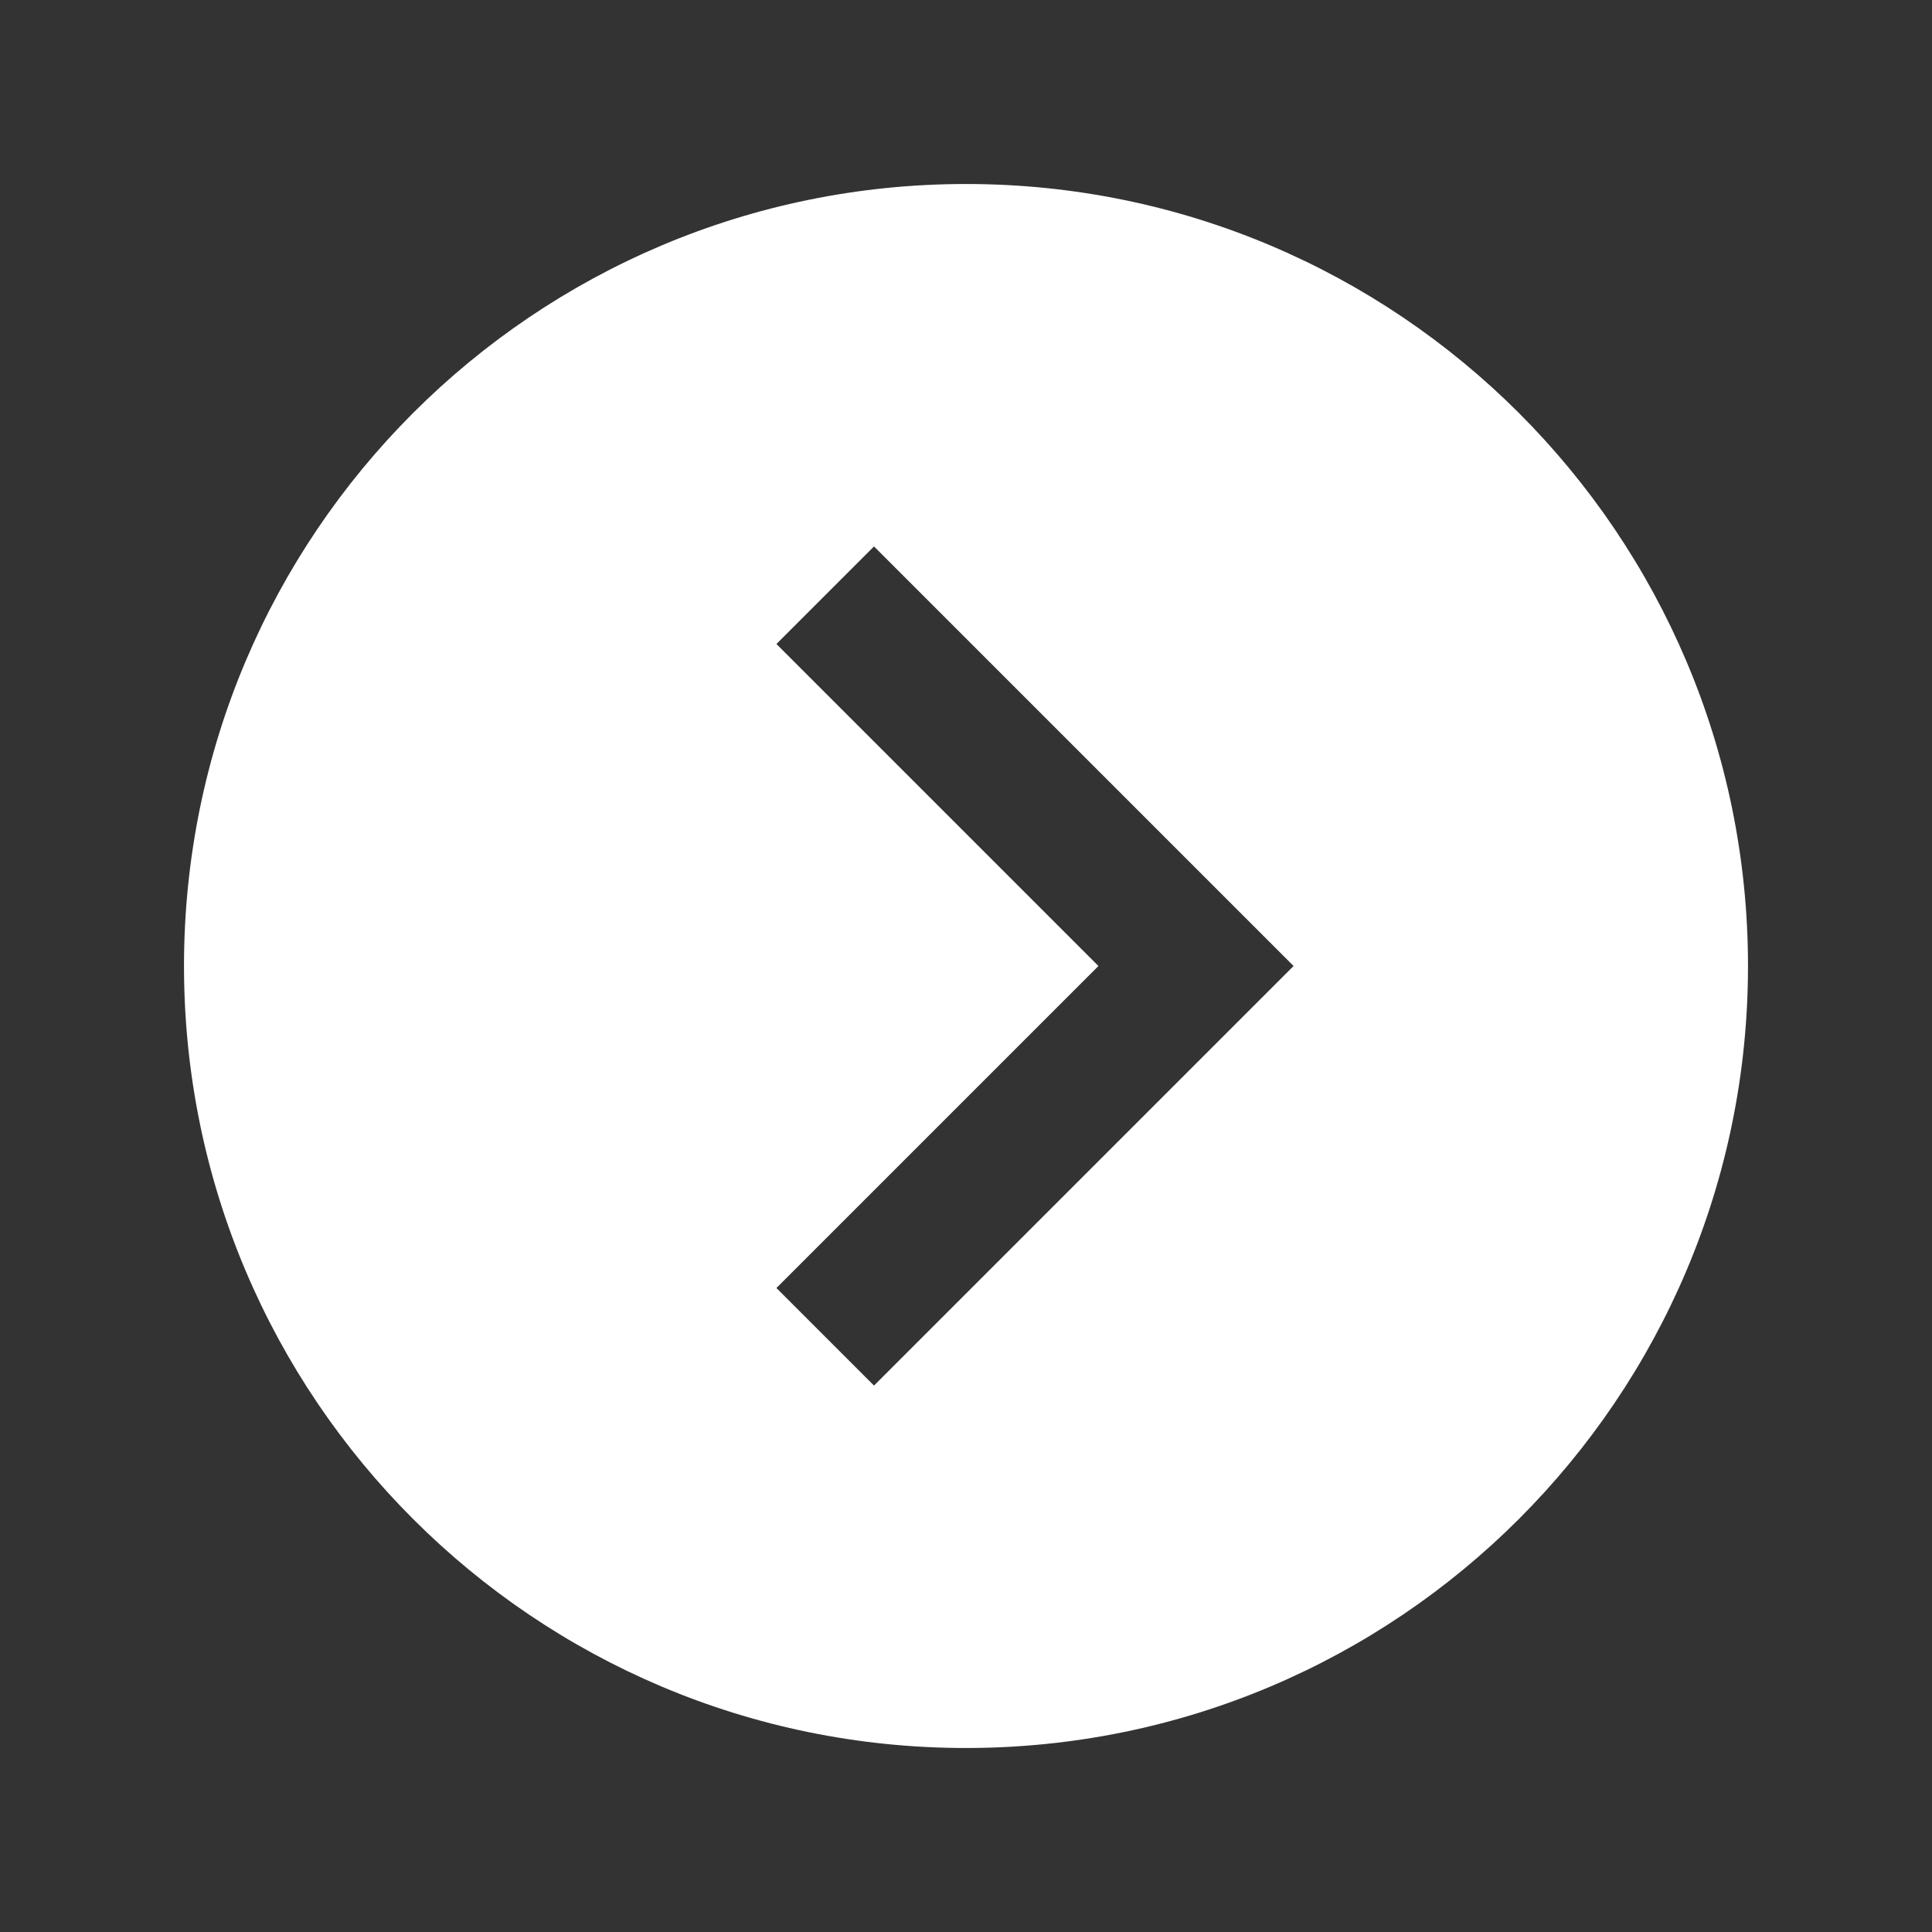 <?xml version="1.0" standalone="no"?><!DOCTYPE svg PUBLIC "-//W3C//DTD SVG 1.1//EN" "http://www.w3.org/Graphics/SVG/1.1/DTD/svg11.dtd"><svg t="1698939855034" class="icon" viewBox="0 0 1024 1024" version="1.1" xmlns="http://www.w3.org/2000/svg" p-id="6500" data-spm-anchor-id="a313x.search_index.0.i0.7a853a81Ks6Y8P" xmlns:xlink="http://www.w3.org/1999/xlink" width="200" height="200"><rect x="0" y="0" width="1024" height="1024" fill="#333333" stroke="none"/><path d="M512 97.524c228.913 0 414.476 185.563 414.476 414.476s-185.563 414.476-414.476 414.476S97.524 740.913 97.524 512 283.087 97.524 512 97.524z m-48.762 192.098L411.526 341.333l170.667 170.667-170.667 170.667L463.238 734.379 685.617 512 463.238 289.621z" p-id="6501" fill="#ffffff"></path></svg>